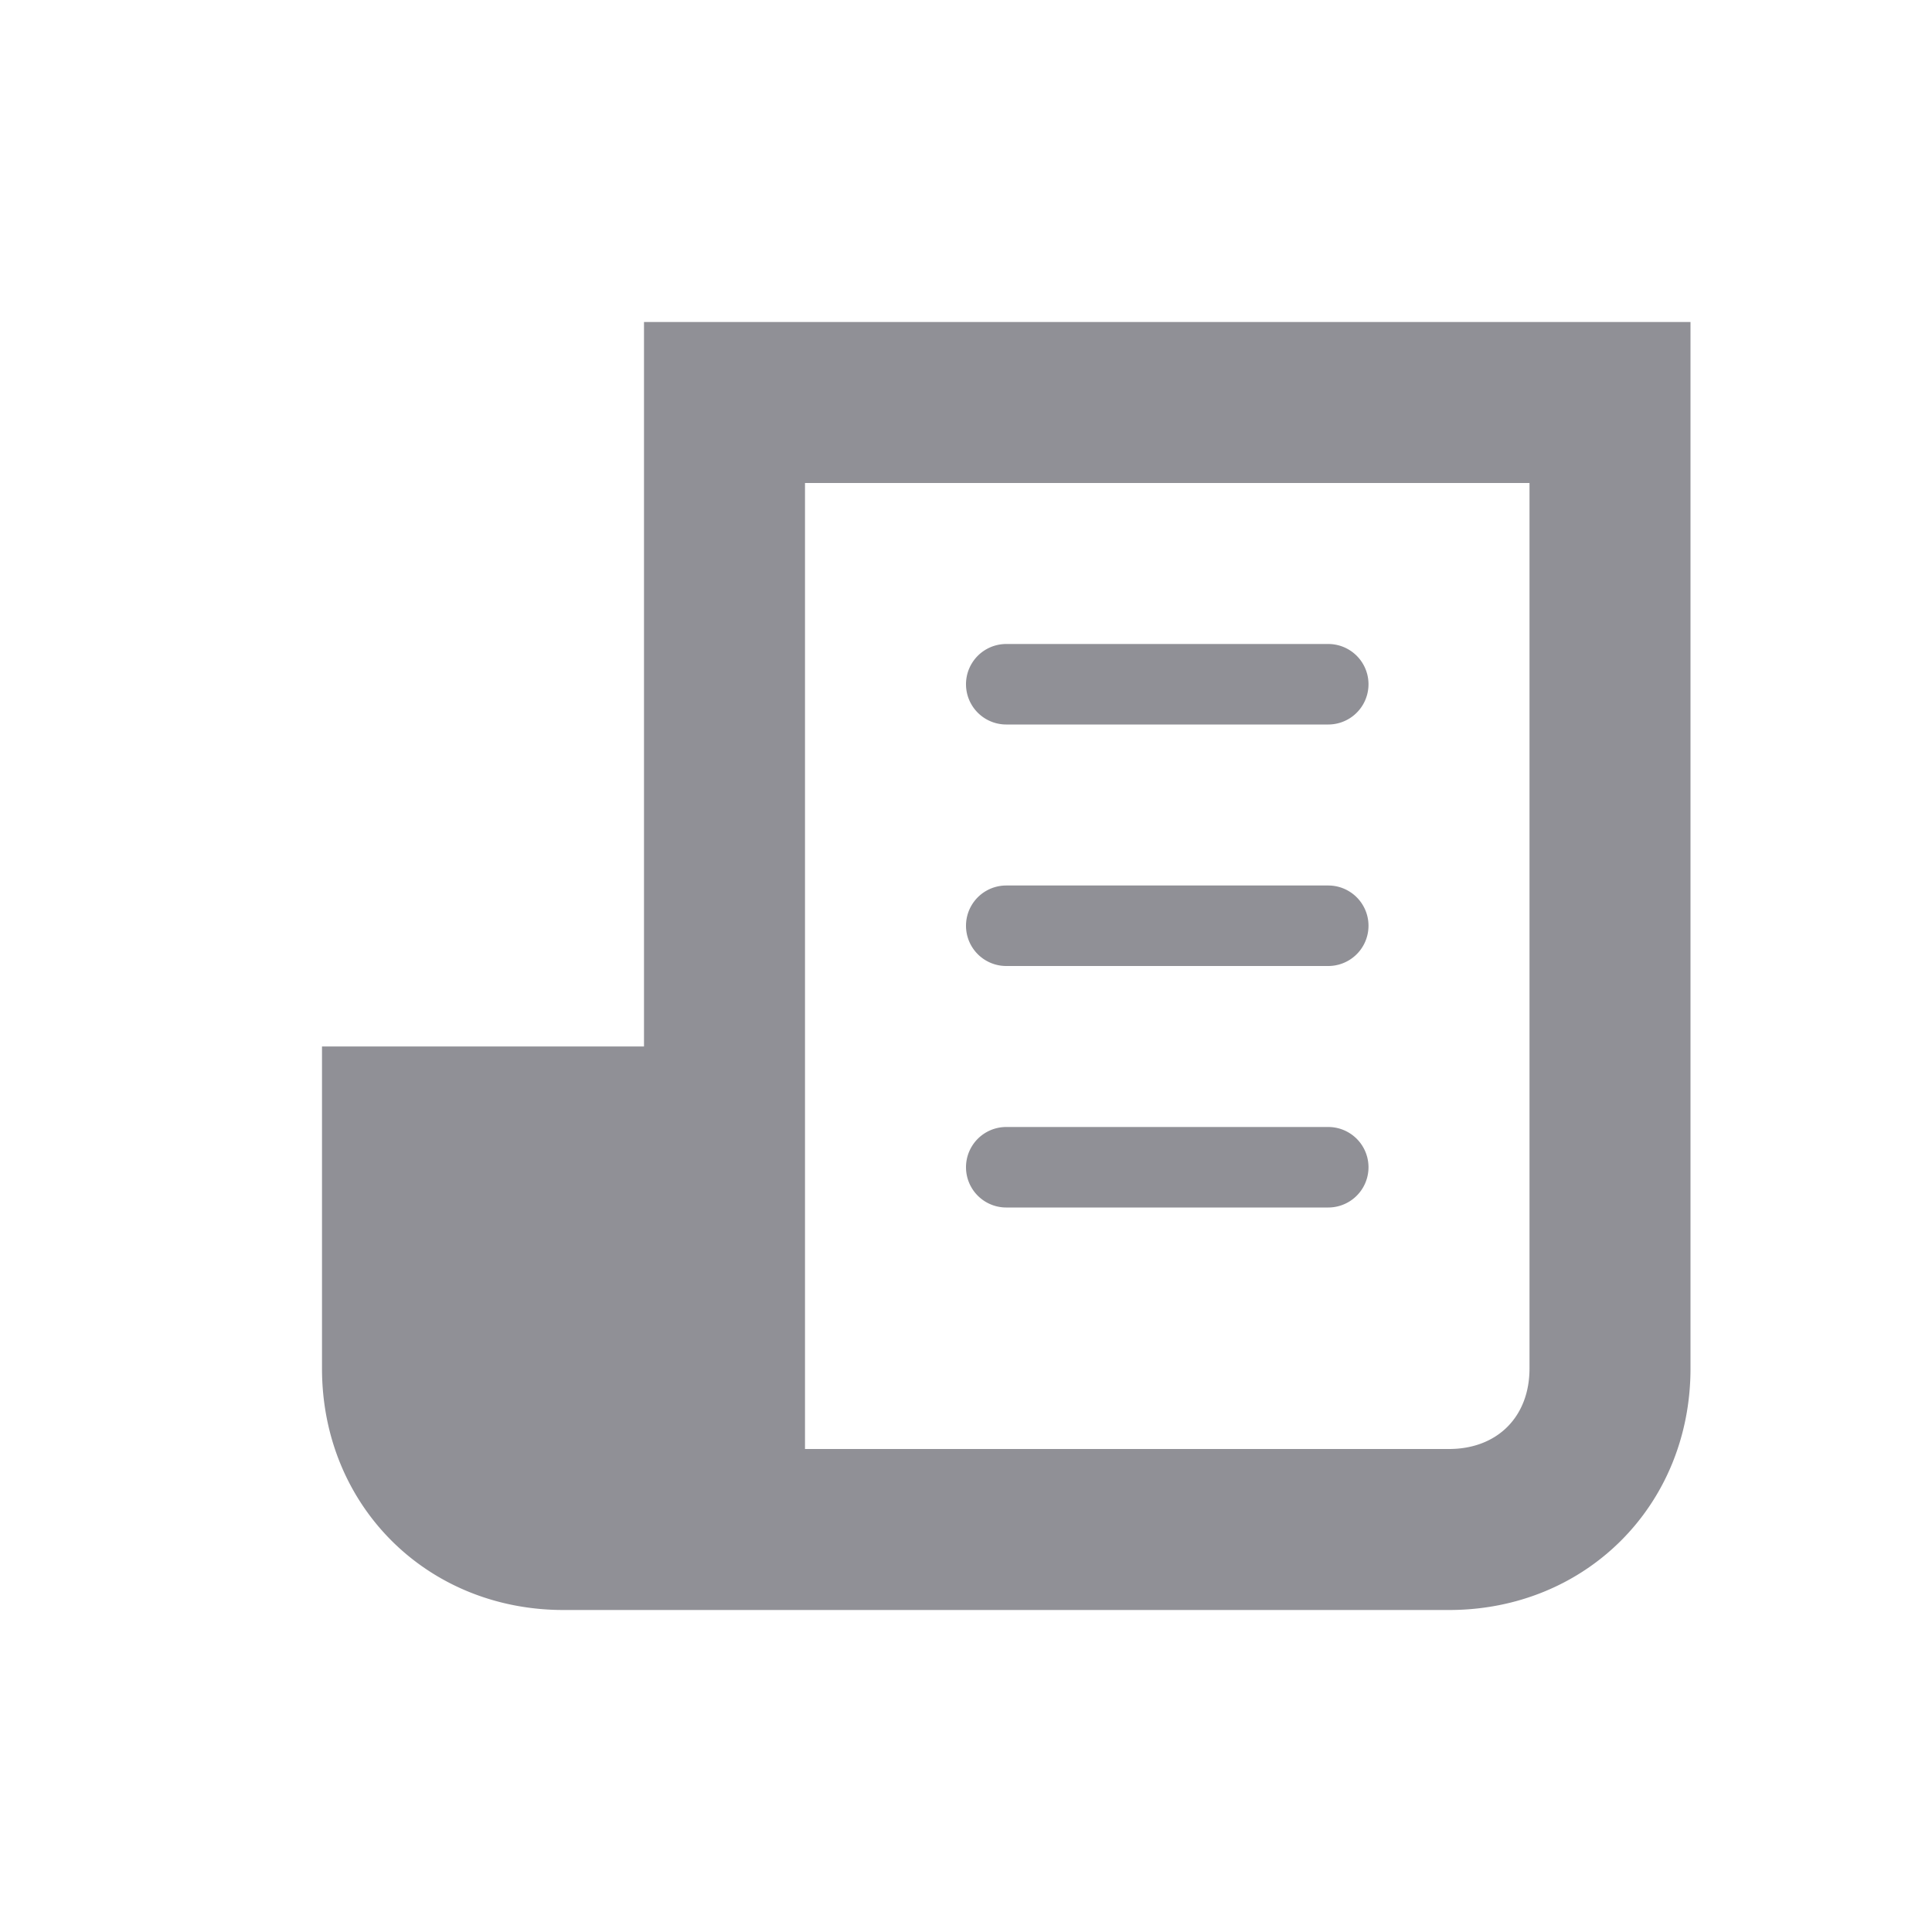 <svg xmlns="http://www.w3.org/2000/svg" width="24" height="24" viewBox="0 0 24 24">
    <path fill="#23232F" fill-rule="nonzero" d="M21 4v13c0 1.7-1.3 3-3 3H7c-1.7 0-3-1.3-3-3v-4h4V4h13zm-2 2h-9v12h8c.6 0 1-.4 1-1V6zm-2.5 8a.5.5 0 1 1 0 1h-4a.5.5 0 1 1 0-1h4zm0-3a.5.5 0 1 1 0 1h-4a.5.5 0 1 1 0-1h4zm0-3a.5.5 0 1 1 0 1h-4a.5.5 0 1 1 0-1h4z" opacity=".5"/>
</svg>
